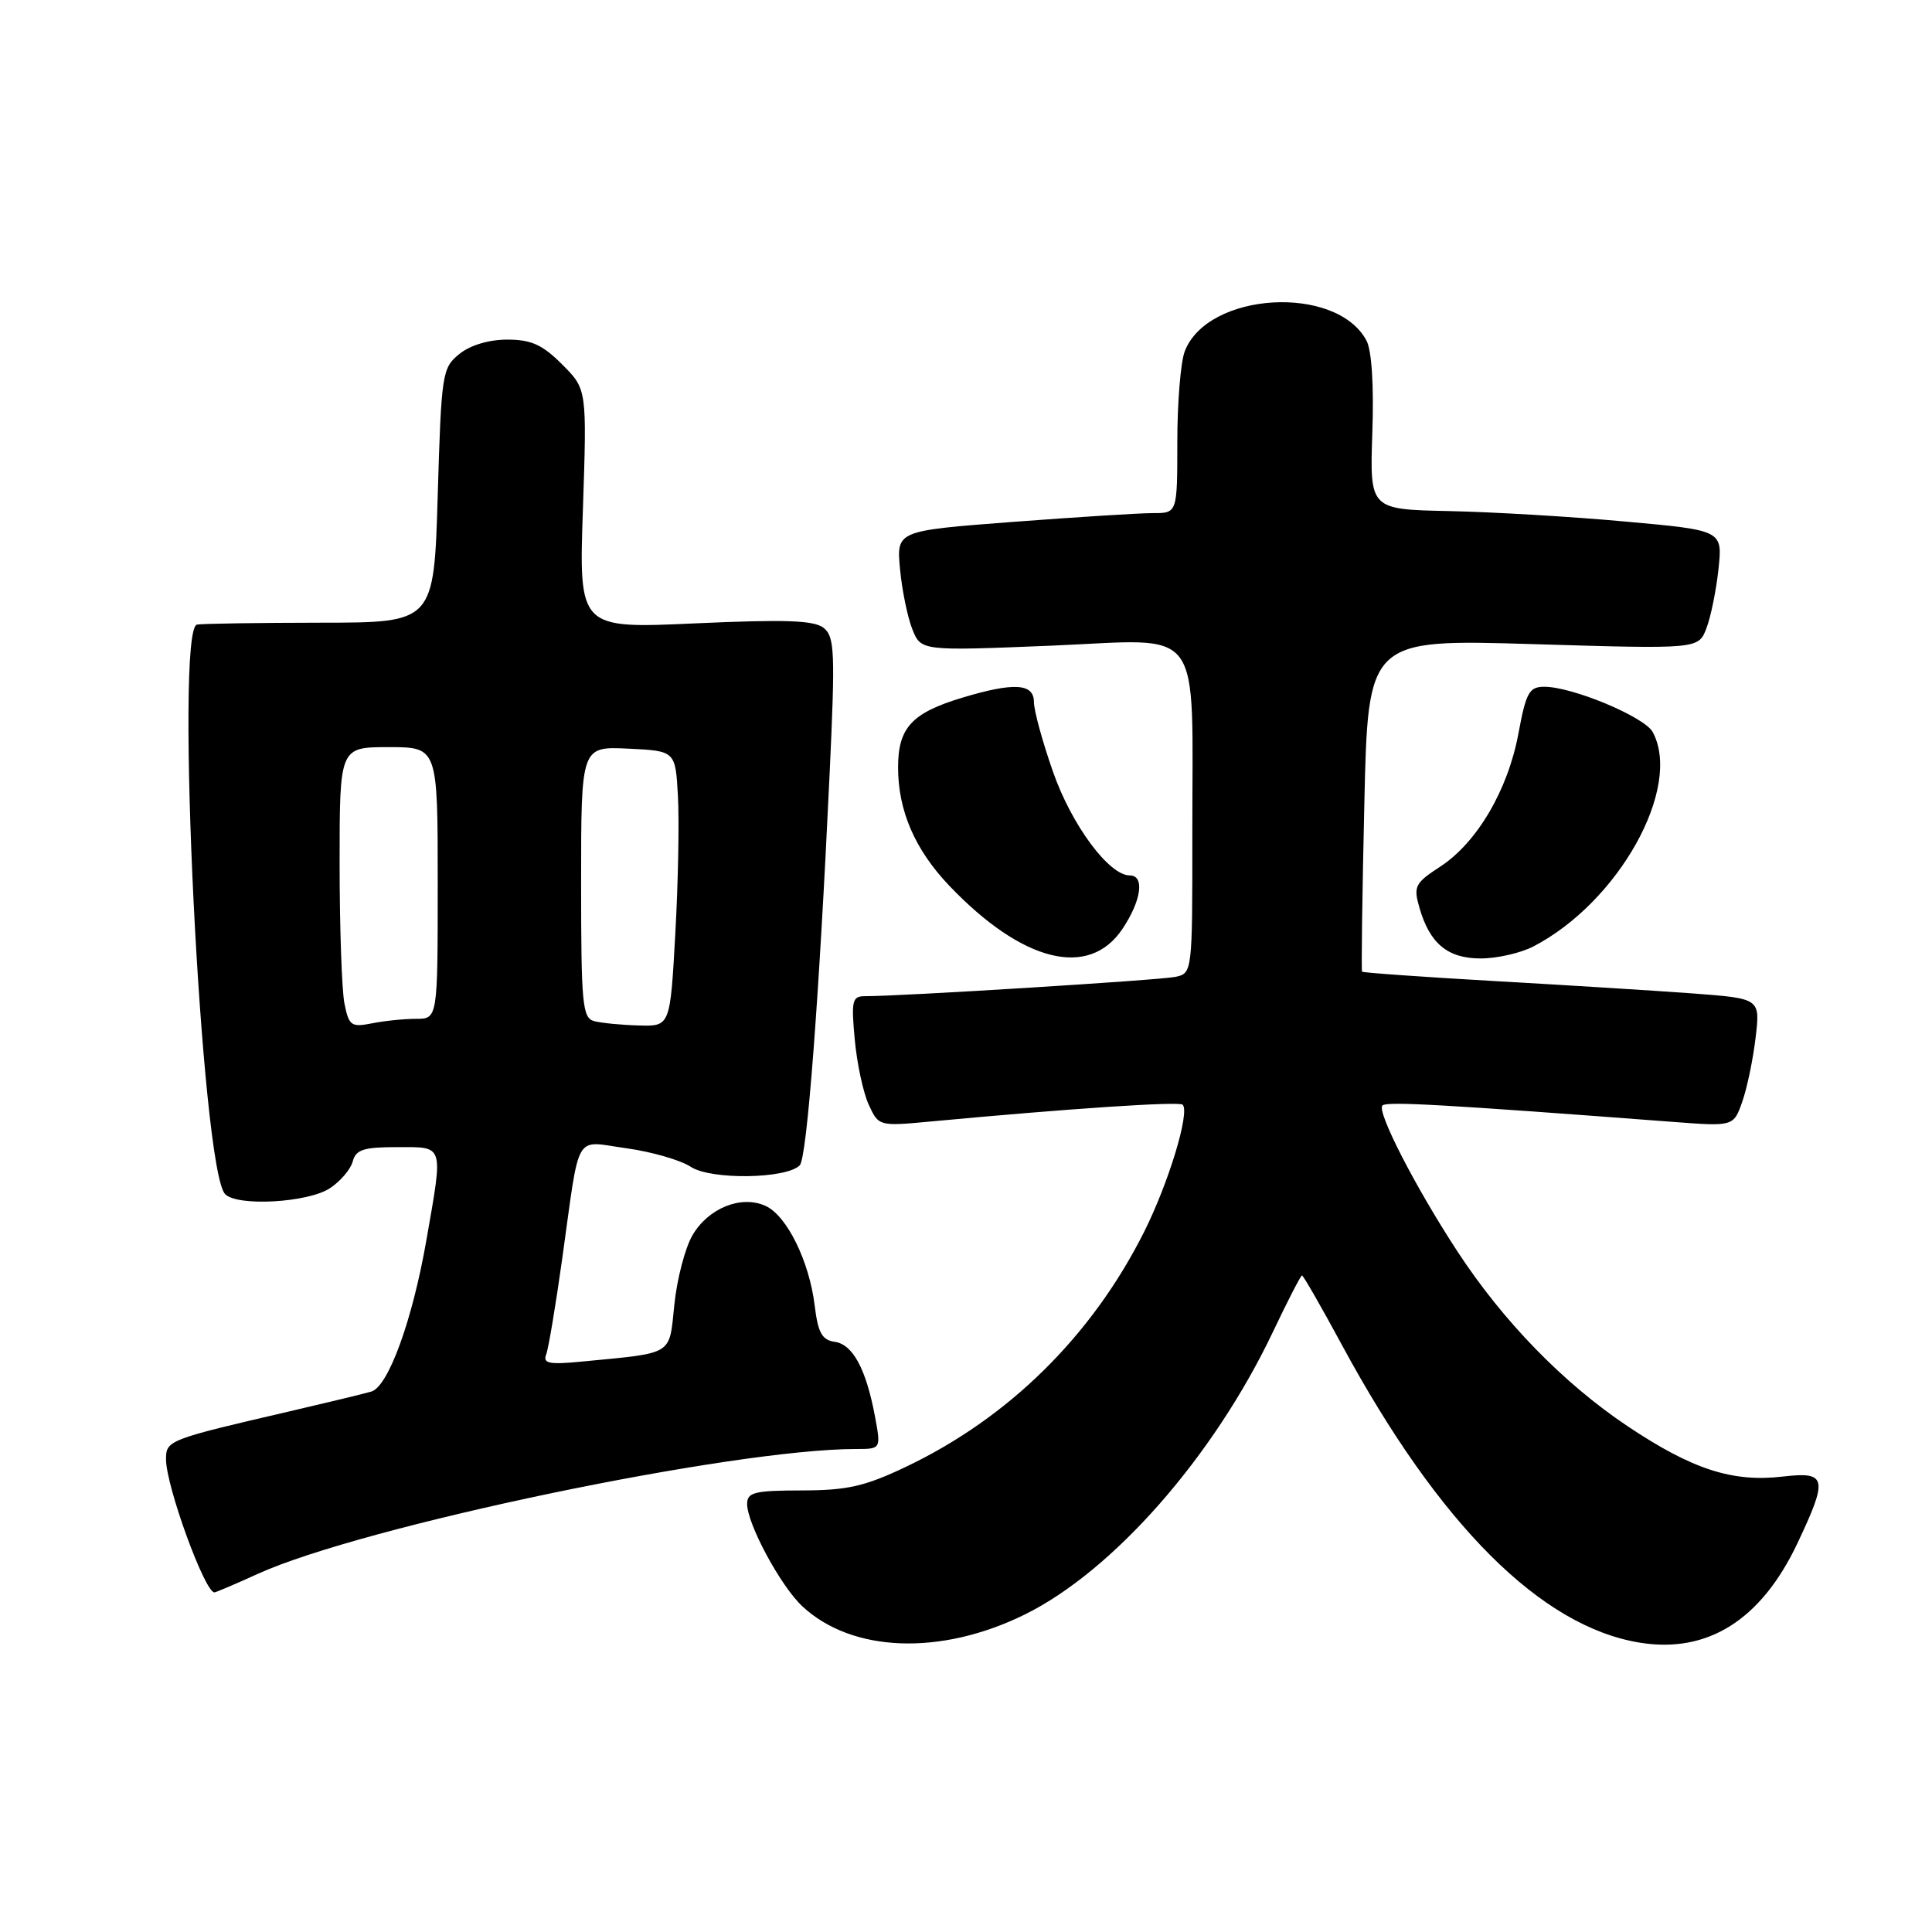 <?xml version="1.0" encoding="UTF-8" standalone="no"?>
<!DOCTYPE svg PUBLIC "-//W3C//DTD SVG 1.1//EN" "http://www.w3.org/Graphics/SVG/1.1/DTD/svg11.dtd" >
<svg xmlns="http://www.w3.org/2000/svg" xmlns:xlink="http://www.w3.org/1999/xlink" version="1.1" viewBox="0 0 256 256">
 <g >
 <path fill="currentColor"
d=" M 135.77 213.94 C 147.51 208.16 160.83 192.99 168.69 176.44 C 170.63 172.35 172.36 169.00 172.52 169.00 C 172.69 169.00 175.08 173.16 177.83 178.25 C 190.70 202.05 204.20 215.54 217.28 217.66 C 226.27 219.12 233.35 214.66 238.16 204.51 C 242.26 195.84 242.07 194.97 236.25 195.65 C 229.57 196.44 224.23 194.71 215.65 188.97 C 207.19 183.31 199.18 175.09 193.13 165.84 C 187.57 157.35 182.39 147.28 183.18 146.48 C 183.75 145.92 191.33 146.35 221.60 148.65 C 229.71 149.27 229.71 149.27 230.87 145.95 C 231.51 144.12 232.30 140.30 232.63 137.47 C 233.24 132.31 233.24 132.31 224.37 131.64 C 219.49 131.28 207.66 130.54 198.09 130.00 C 188.51 129.45 180.58 128.89 180.48 128.75 C 180.37 128.61 180.50 118.64 180.78 106.59 C 181.27 84.69 181.27 84.69 203.16 85.35 C 225.05 86.01 225.05 86.01 226.11 83.25 C 226.69 81.74 227.41 78.20 227.71 75.39 C 228.25 70.27 228.25 70.27 215.38 69.11 C 208.29 68.46 197.78 67.84 192.00 67.72 C 181.50 67.50 181.50 67.50 181.84 57.36 C 182.06 51.10 181.76 46.41 181.06 45.12 C 177.06 37.65 159.98 38.67 156.98 46.57 C 156.44 47.98 156.00 53.38 156.00 58.57 C 156.00 68.00 156.00 68.00 152.75 67.99 C 150.96 67.99 142.59 68.52 134.14 69.16 C 118.78 70.33 118.78 70.33 119.26 75.42 C 119.52 78.21 120.26 81.80 120.89 83.38 C 122.05 86.26 122.05 86.26 139.38 85.55 C 159.79 84.70 157.97 82.25 157.99 110.73 C 158.00 128.83 157.98 128.97 155.75 129.44 C 153.75 129.87 119.39 132.01 114.61 132.00 C 112.92 132.00 112.78 132.59 113.26 137.75 C 113.55 140.91 114.38 144.79 115.11 146.37 C 116.43 149.24 116.44 149.25 123.47 148.59 C 141.90 146.87 156.25 145.92 156.71 146.38 C 157.70 147.37 154.83 156.81 151.58 163.27 C 144.65 177.05 133.65 187.89 120.00 194.38 C 114.60 196.95 112.27 197.48 106.25 197.49 C 99.97 197.50 99.00 197.74 99.00 199.28 C 99.00 201.93 103.44 210.16 106.31 212.84 C 112.90 218.98 124.64 219.42 135.77 213.94 Z  M 34.13 208.56 C 48.02 202.23 97.03 192.00 113.42 192.00 C 116.74 192.00 116.74 192.00 115.94 187.69 C 114.76 181.40 113.01 178.14 110.61 177.80 C 108.92 177.56 108.39 176.60 107.95 173.00 C 107.24 167.12 104.26 161.07 101.44 159.79 C 98.22 158.32 93.87 160.07 91.76 163.67 C 90.79 165.33 89.71 169.44 89.36 172.82 C 88.64 179.70 89.41 179.22 77.16 180.41 C 72.76 180.84 71.91 180.67 72.37 179.48 C 72.68 178.68 73.63 172.96 74.50 166.76 C 76.90 149.60 75.97 151.19 83.00 152.15 C 86.32 152.61 90.16 153.71 91.53 154.61 C 94.19 156.36 104.19 156.22 105.97 154.41 C 106.93 153.44 108.54 132.26 109.93 102.50 C 110.68 86.40 110.60 84.36 109.14 83.20 C 107.86 82.19 104.08 82.06 92.10 82.60 C 76.70 83.30 76.70 83.30 77.24 67.44 C 77.77 51.57 77.77 51.57 74.48 48.28 C 71.87 45.67 70.39 45.00 67.21 45.00 C 64.78 45.00 62.30 45.74 60.86 46.91 C 58.59 48.75 58.48 49.46 58.00 65.66 C 57.50 82.50 57.50 82.50 42.50 82.51 C 34.25 82.52 26.87 82.63 26.11 82.76 C 23.10 83.27 26.66 155.06 29.84 158.24 C 31.49 159.89 40.80 159.36 43.71 157.45 C 45.10 156.54 46.46 154.94 46.74 153.90 C 47.15 152.33 48.17 152.00 52.62 152.00 C 58.91 152.00 58.74 151.48 56.50 164.32 C 54.65 174.94 51.45 183.74 49.20 184.39 C 48.26 184.67 43.45 185.83 38.50 186.98 C 22.22 190.76 22.00 190.85 22.00 193.38 C 22.00 196.91 27.13 211.00 28.41 211.00 C 28.60 211.00 31.18 209.90 34.13 208.56 Z  M 148.72 123.10 C 151.24 119.34 151.71 116.00 149.70 116.00 C 146.94 116.00 141.98 109.30 139.52 102.24 C 138.13 98.28 137.00 94.13 137.00 93.02 C 137.00 90.55 134.36 90.39 127.56 92.43 C 120.81 94.46 119.00 96.42 119.00 101.69 C 119.00 107.43 121.24 112.60 125.80 117.38 C 135.48 127.51 144.28 129.71 148.72 123.10 Z  M 203.16 125.42 C 214.47 119.57 222.94 104.37 219.00 97.01 C 217.93 95.00 208.37 91.00 204.64 91.00 C 202.63 91.00 202.21 91.74 201.20 97.19 C 199.81 104.69 195.70 111.68 190.81 114.85 C 187.50 117.01 187.27 117.46 188.07 120.24 C 189.44 125.03 191.82 127.00 196.20 127.00 C 198.35 127.00 201.48 126.29 203.16 125.42 Z  M 45.64 132.97 C 45.29 131.20 45.00 122.83 45.00 114.38 C 45.00 99.00 45.00 99.00 51.50 99.00 C 58.00 99.00 58.00 99.00 58.00 117.00 C 58.00 135.00 58.00 135.00 55.12 135.00 C 53.54 135.00 50.91 135.27 49.27 135.60 C 46.54 136.14 46.23 135.92 45.64 132.97 Z  M 78.75 135.31 C 77.17 134.90 77.00 133.16 77.00 116.88 C 77.00 98.90 77.00 98.90 83.25 99.20 C 89.50 99.50 89.50 99.50 89.83 105.50 C 90.01 108.80 89.86 117.01 89.48 123.75 C 88.80 136.00 88.80 136.00 84.65 135.88 C 82.37 135.82 79.71 135.56 78.75 135.31 Z "/>
</g>
</svg>